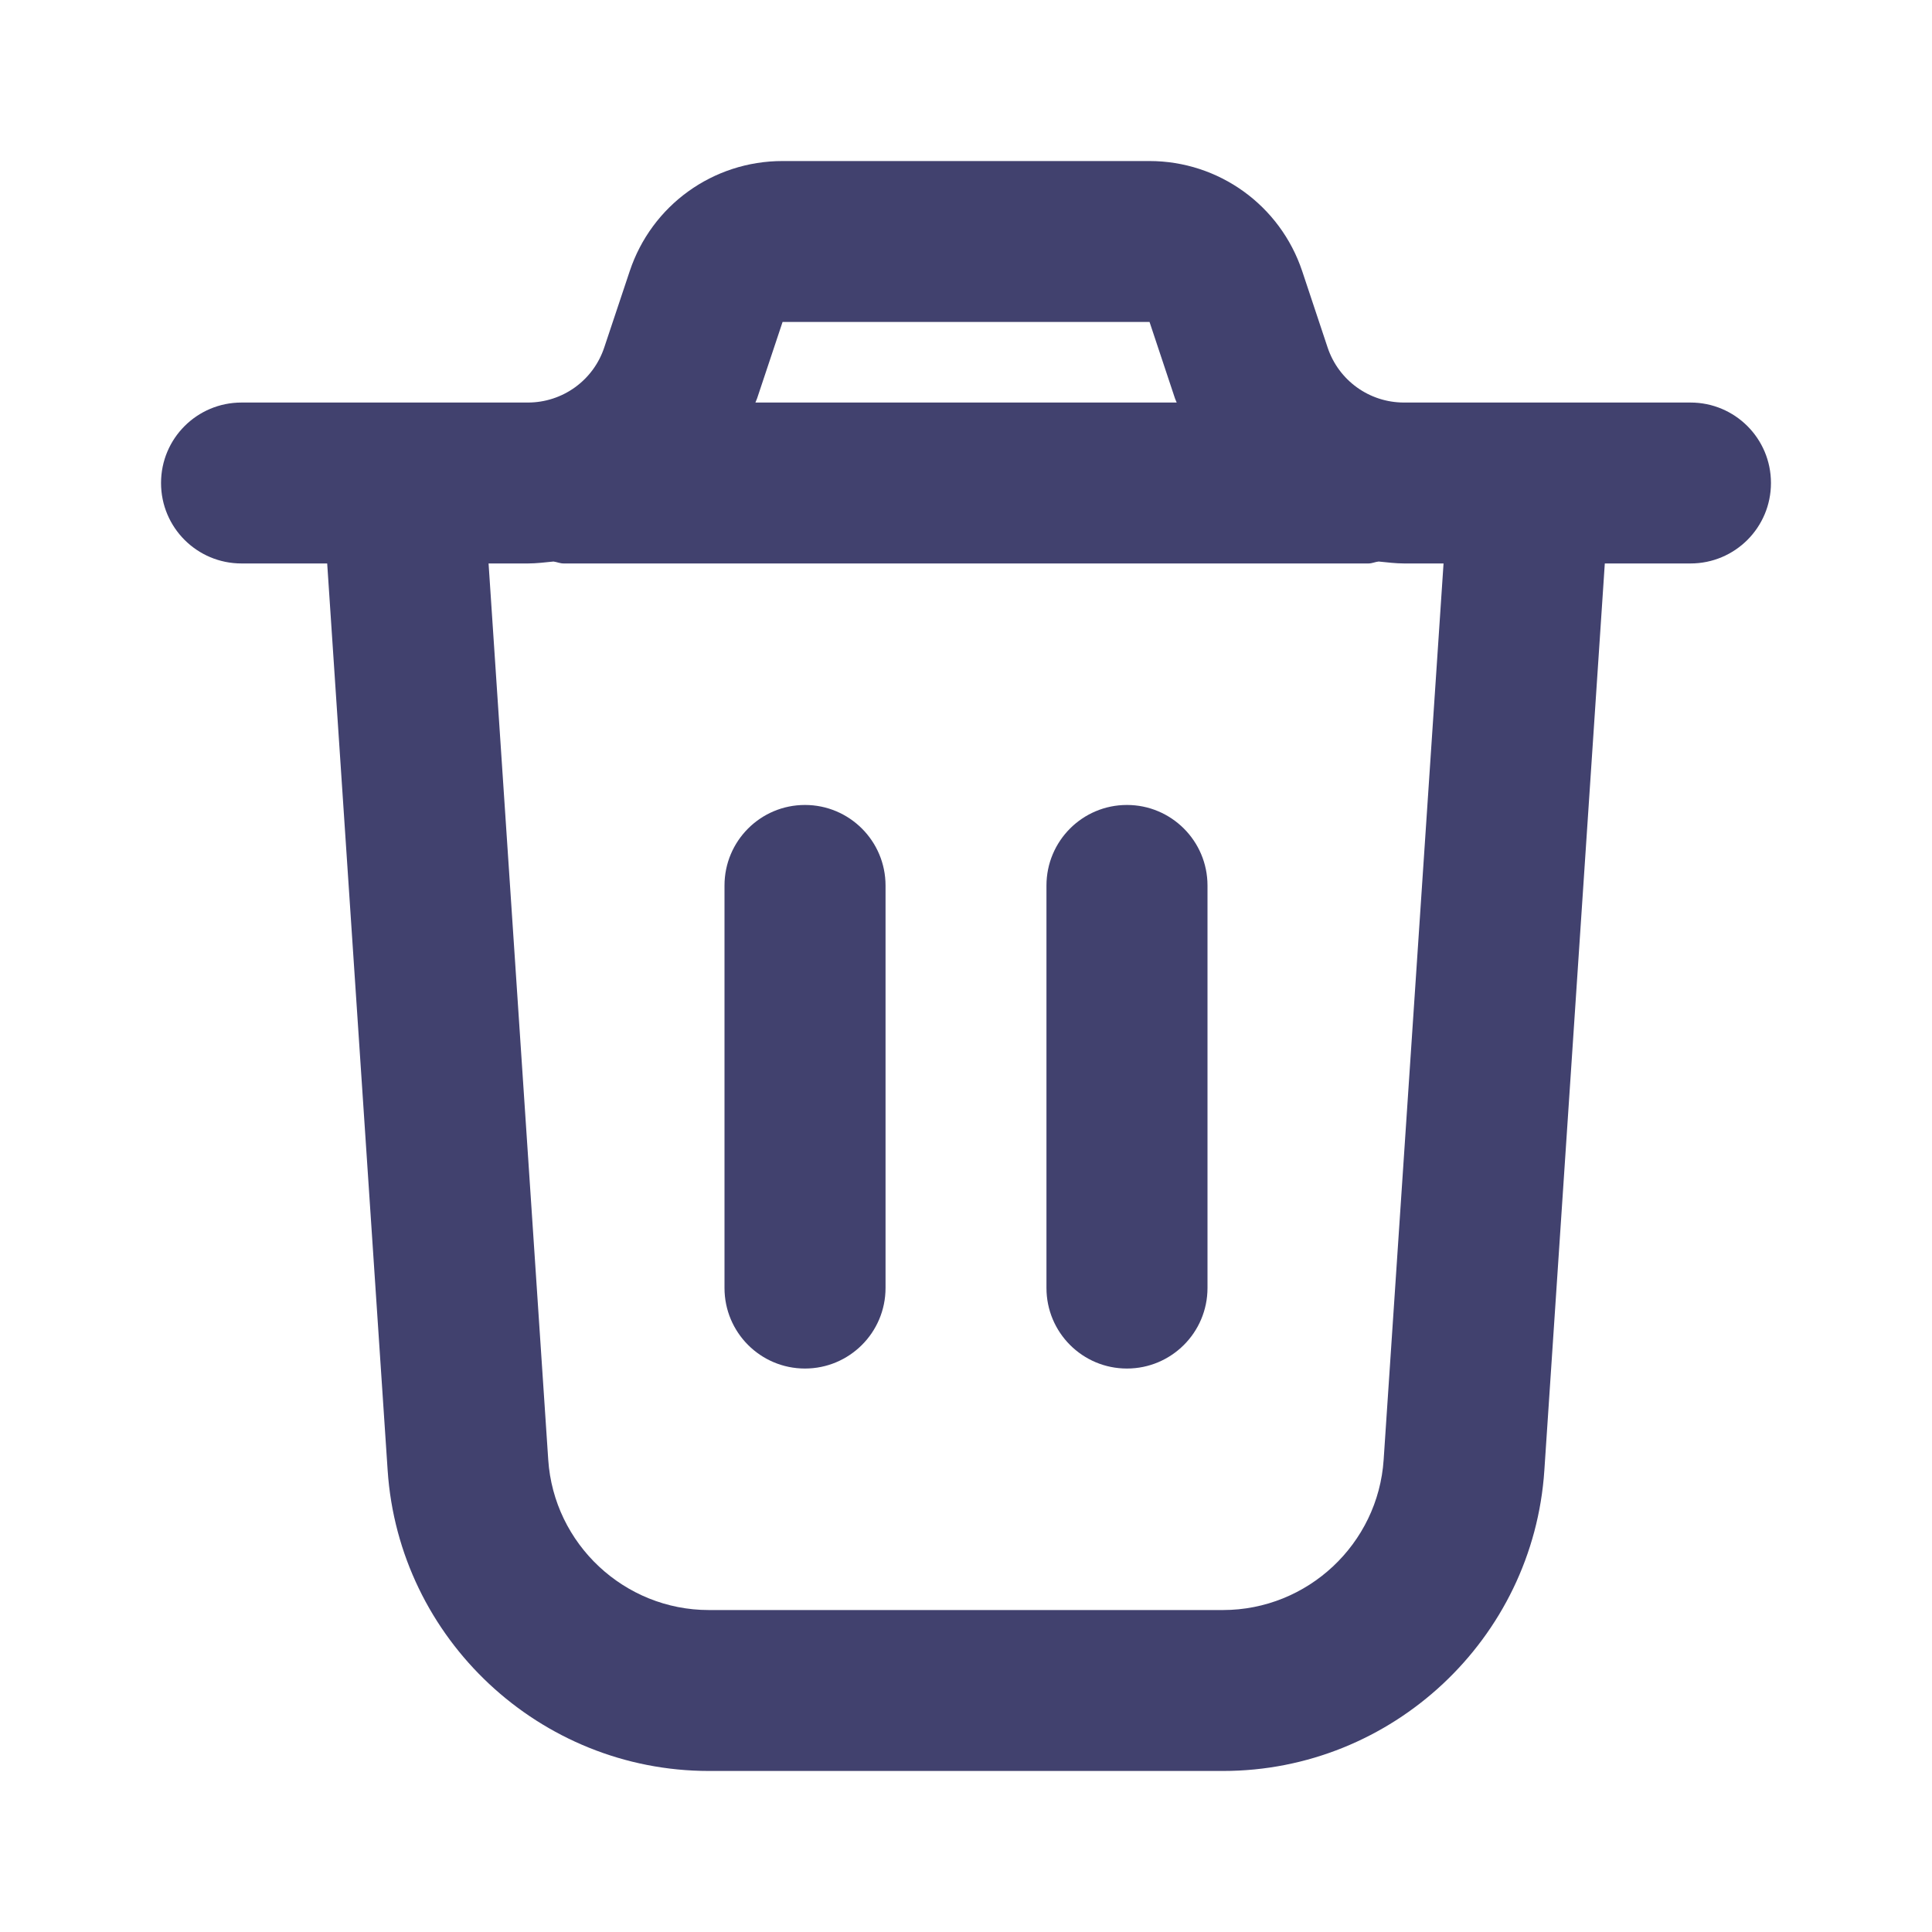 <svg width="17" height="17" viewBox="0 0 17 17" fill="none" xmlns="http://www.w3.org/2000/svg">
<path d="M14.875 3.542H12.354C12.049 3.542 11.779 3.348 11.682 3.058L11.458 2.385C11.264 1.806 10.724 1.417 10.114 1.417H6.885C6.274 1.417 5.734 1.806 5.541 2.386L5.317 3.057C5.221 3.347 4.95 3.542 4.645 3.542H2.125C1.734 3.542 1.417 3.858 1.417 4.25C1.417 4.642 1.734 4.958 2.125 4.958H2.879L3.411 12.938C3.51 14.422 4.751 15.583 6.238 15.583H10.762C12.249 15.583 13.491 14.421 13.589 12.938L14.121 4.958H14.875C15.266 4.958 15.583 4.642 15.583 4.25C15.583 3.858 15.266 3.542 14.875 3.542ZM6.886 2.833L10.115 2.833L10.339 3.506C10.343 3.518 10.349 3.529 10.354 3.542H6.647C6.651 3.529 6.658 3.518 6.662 3.505L6.886 2.833ZM12.175 12.844C12.126 13.586 11.505 14.167 10.761 14.167H6.237C5.494 14.167 4.873 13.586 4.824 12.844L4.299 4.958H4.646C4.722 4.958 4.796 4.948 4.87 4.941C4.901 4.945 4.927 4.958 4.959 4.958H12.042C12.073 4.958 12.1 4.944 12.131 4.941C12.205 4.948 12.279 4.958 12.355 4.958H12.702L12.175 12.844ZM10.625 7.792V11.333C10.625 11.725 10.307 12.042 9.916 12.042C9.525 12.042 9.208 11.725 9.208 11.333V7.792C9.208 7.4 9.525 7.083 9.916 7.083C10.307 7.083 10.625 7.4 10.625 7.792ZM7.792 7.792V11.333C7.792 11.725 7.474 12.042 7.083 12.042C6.692 12.042 6.375 11.725 6.375 11.333V7.792C6.375 7.4 6.692 7.083 7.083 7.083C7.474 7.083 7.792 7.4 7.792 7.792Z" fill="#41416E"/>
</svg>
